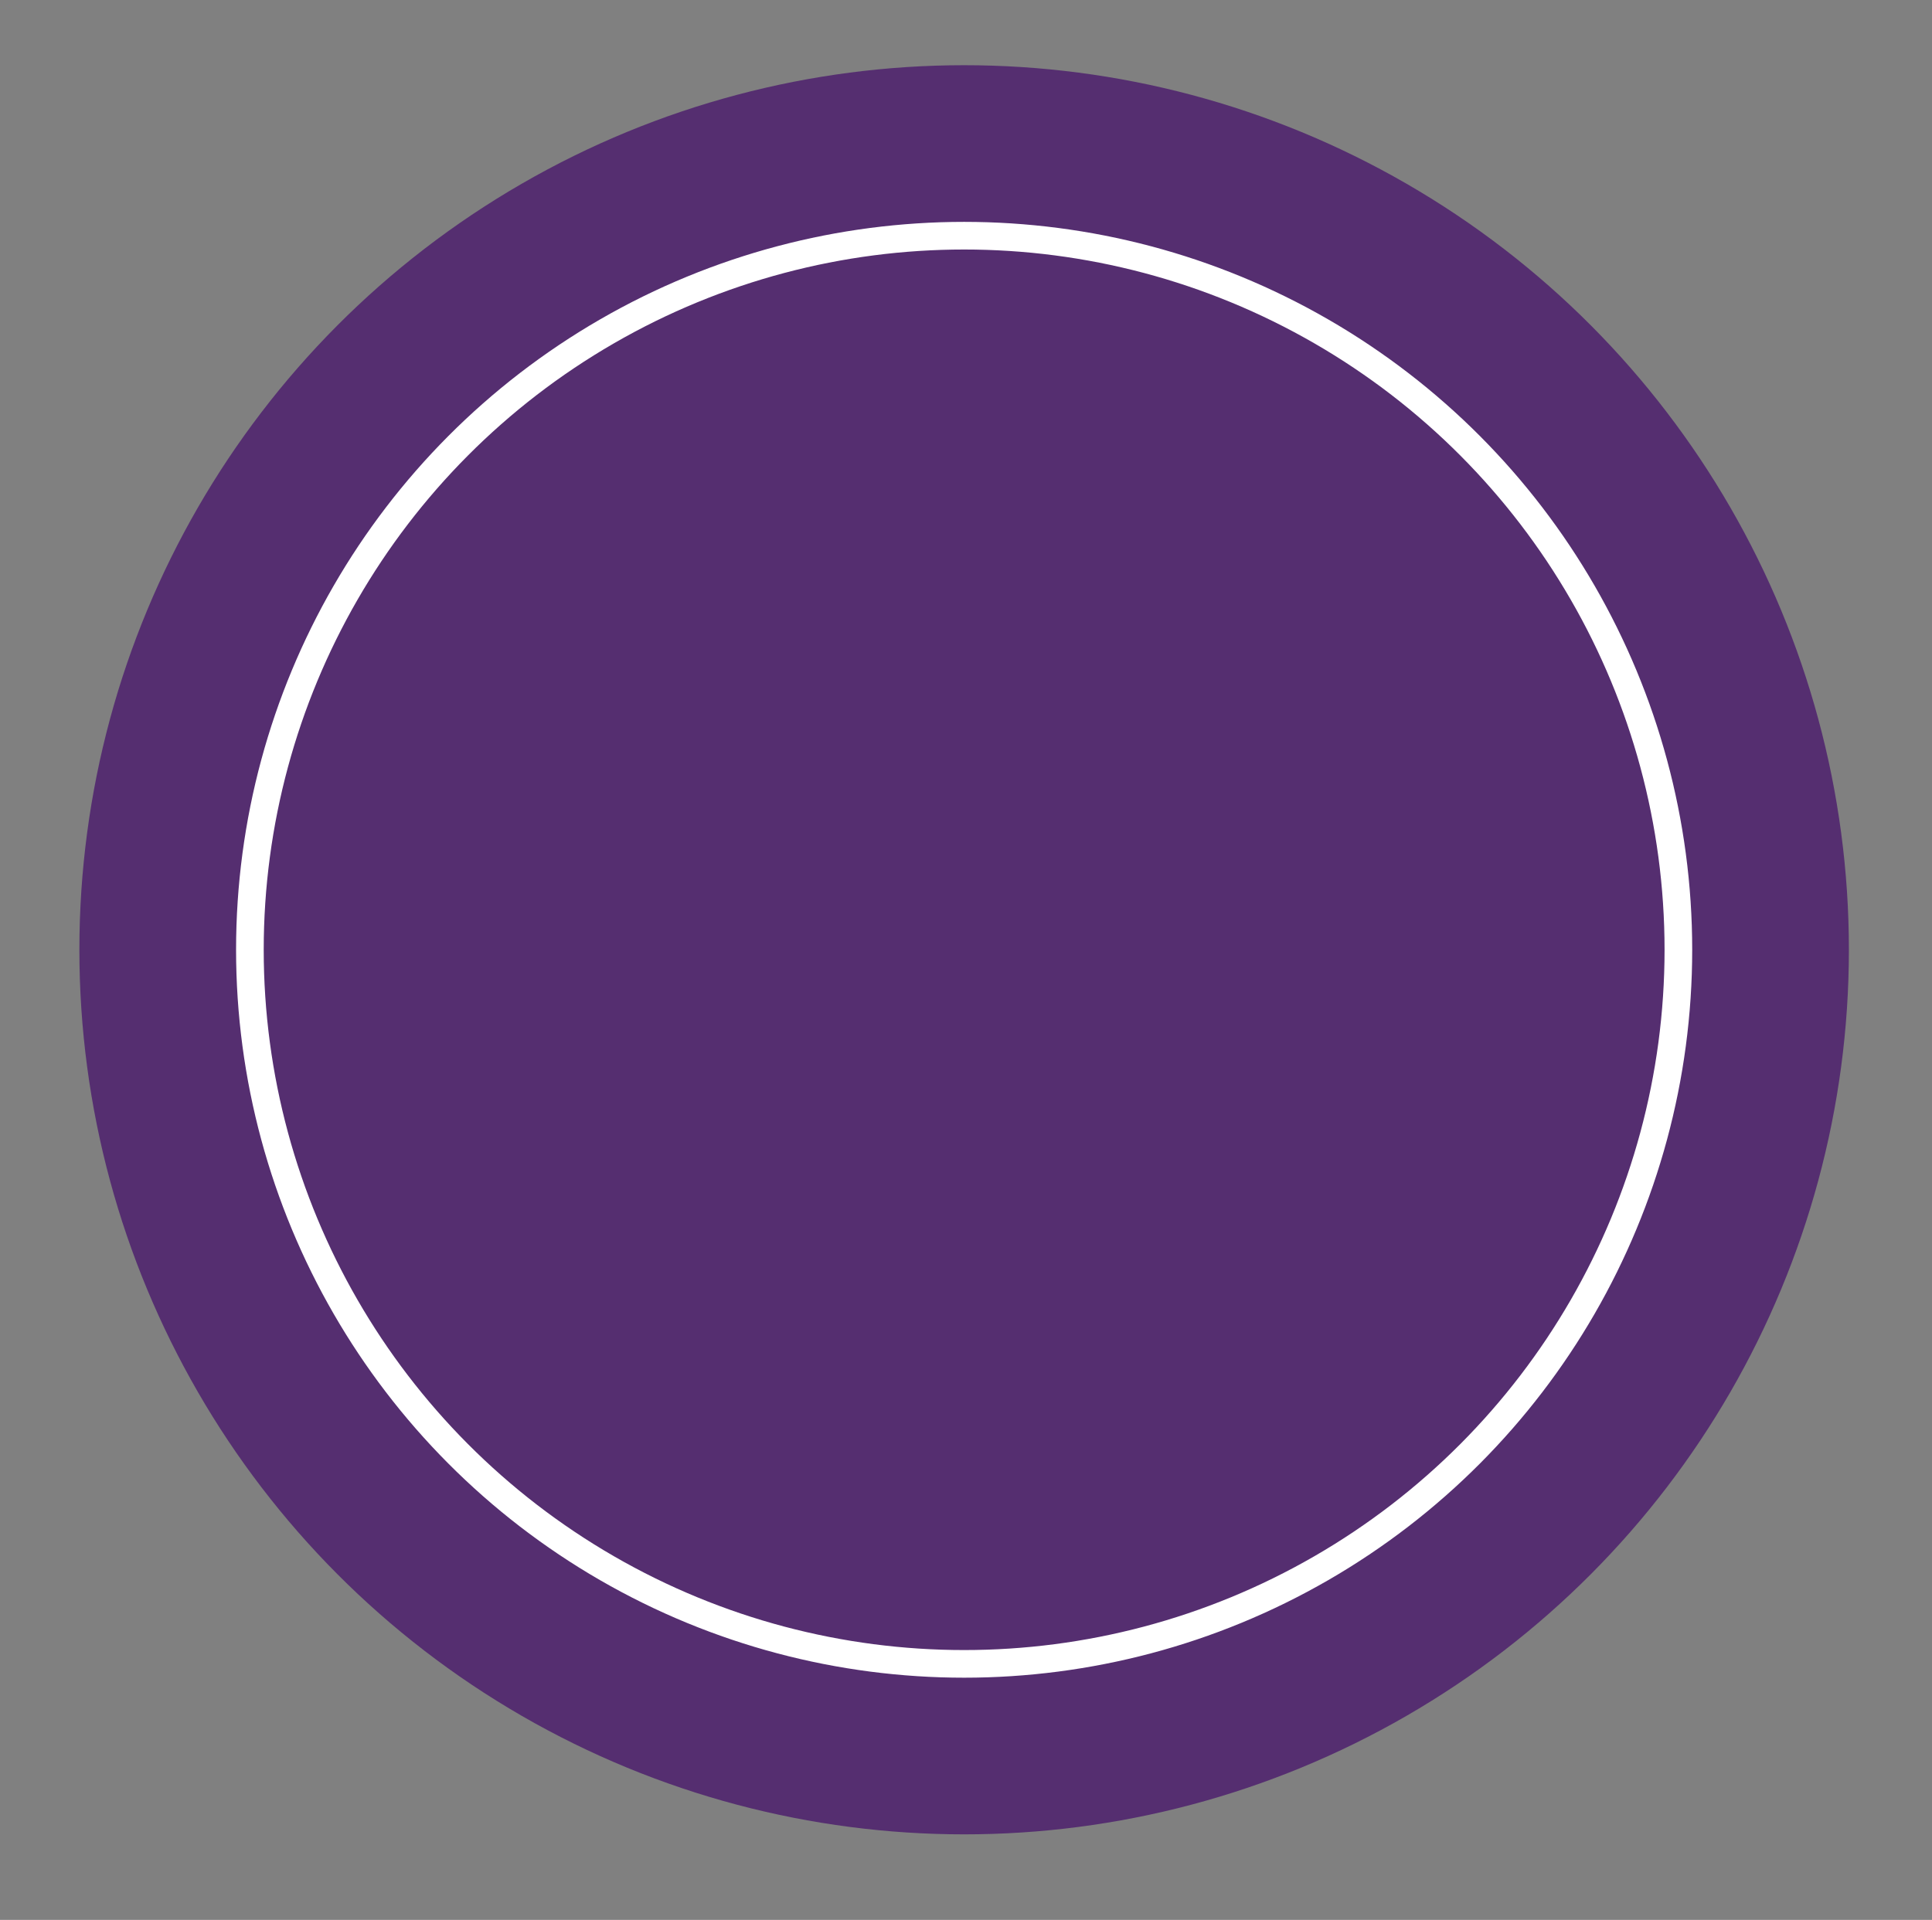 <svg id="Capa_1" data-name="Capa 1" xmlns="http://www.w3.org/2000/svg" viewBox="0 0 233.41 232"><rect x="0" y="0" width="233.41" height="232" fill="#808080" stroke="none"/><defs><style>.cls-1,.cls-2{fill:#552e70;}.cls-2{stroke:#fff;stroke-miterlimit:10;stroke-width:3.34px;}</style></defs><title>circulo</title><circle class="cls-1" cx="116.48" cy="114.77" r="106.89"/><circle class="cls-2" cx="116.48" cy="114.77" r="86.29"/></svg>